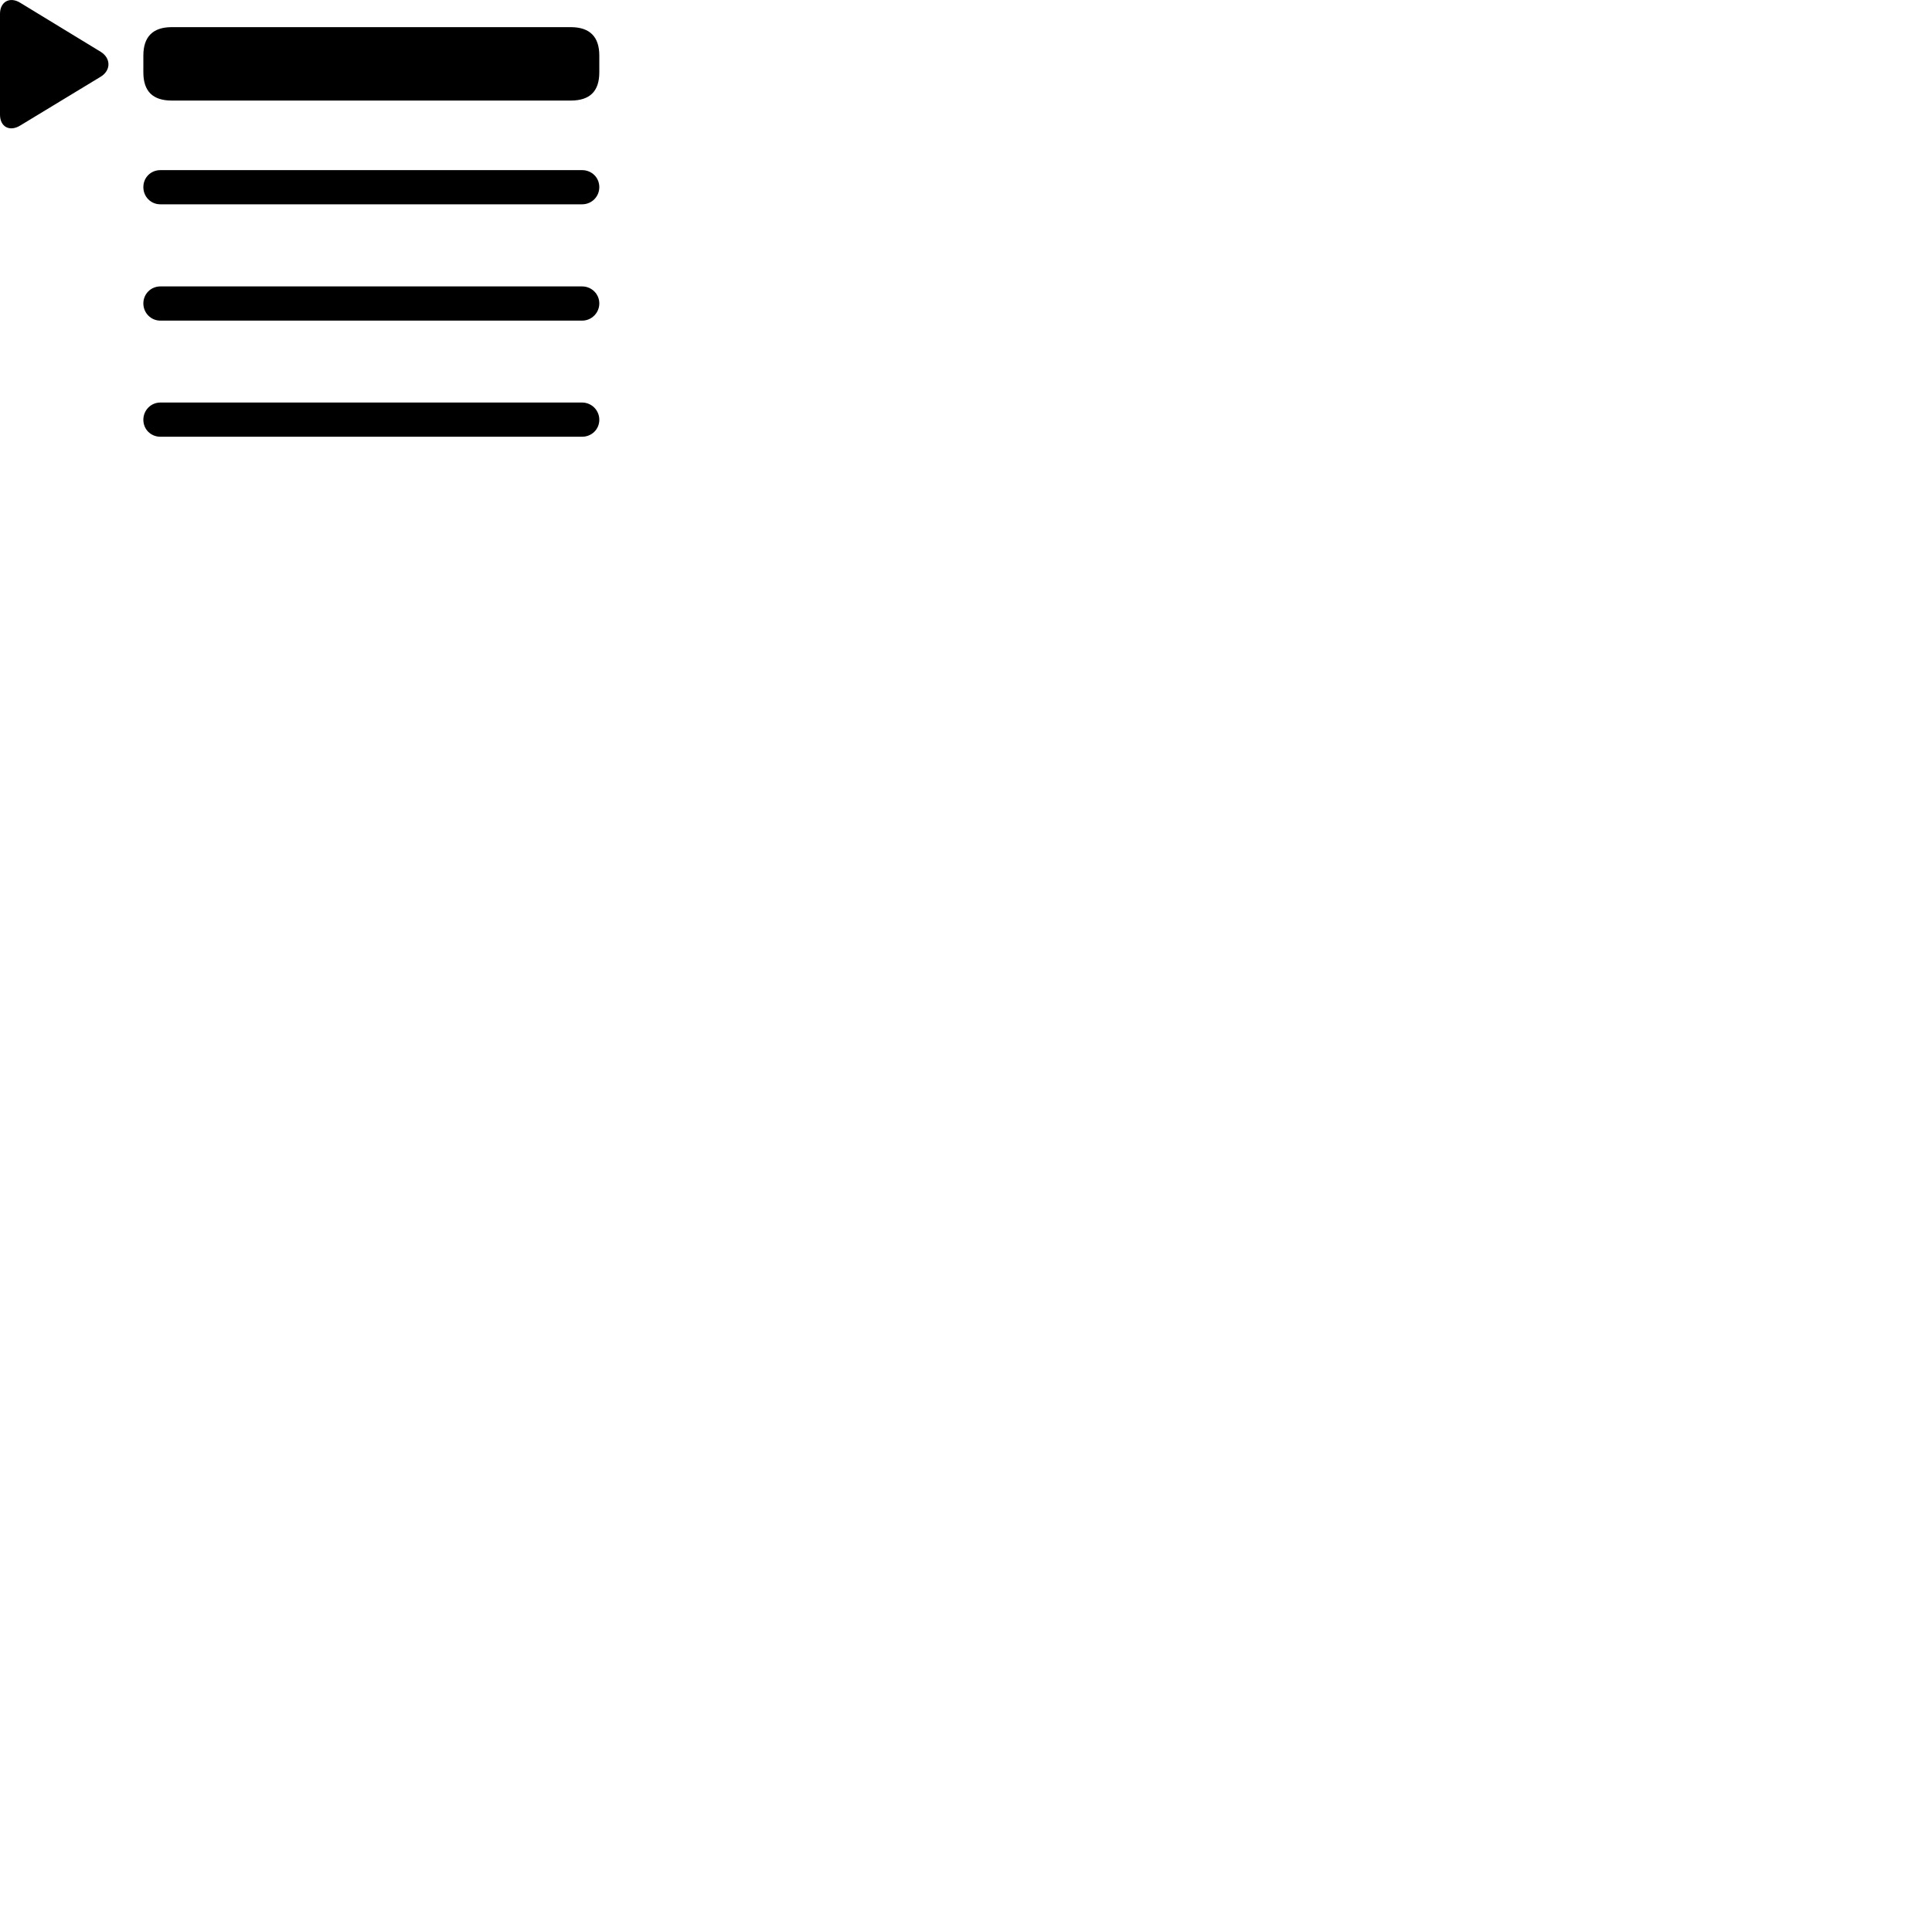 
        <svg xmlns="http://www.w3.org/2000/svg" viewBox="0 0 100 100">
            <path d="M1.05 6.495L5.22 3.966C5.75 3.635 5.74 3.015 5.22 2.686L1.05 0.145C0.5 -0.195 -0 0.096 -0 0.716V5.936C-0 6.566 0.5 6.835 1.05 6.495ZM8.89 5.205H29.54C30.53 5.205 31.02 4.726 31.02 3.745V2.876C31.02 1.905 30.53 1.405 29.54 1.405H8.89C7.91 1.405 7.42 1.905 7.42 2.876V3.745C7.42 4.726 7.91 5.205 8.89 5.205ZM8.3 10.575H30.13C30.62 10.575 31.02 10.185 31.02 9.685C31.02 9.185 30.62 8.806 30.13 8.806H8.3C7.81 8.806 7.42 9.185 7.42 9.685C7.42 10.185 7.81 10.575 8.3 10.575ZM8.3 16.596H30.13C30.62 16.596 31.02 16.195 31.02 15.706C31.02 15.216 30.62 14.825 30.13 14.825H8.3C7.81 14.825 7.42 15.216 7.42 15.706C7.42 16.195 7.81 16.596 8.3 16.596ZM8.3 22.605H30.13C30.62 22.605 31.02 22.226 31.02 21.726C31.02 21.235 30.62 20.835 30.13 20.835H8.3C7.81 20.835 7.42 21.235 7.42 21.726C7.42 22.226 7.81 22.605 8.3 22.605Z" />
        </svg>
    